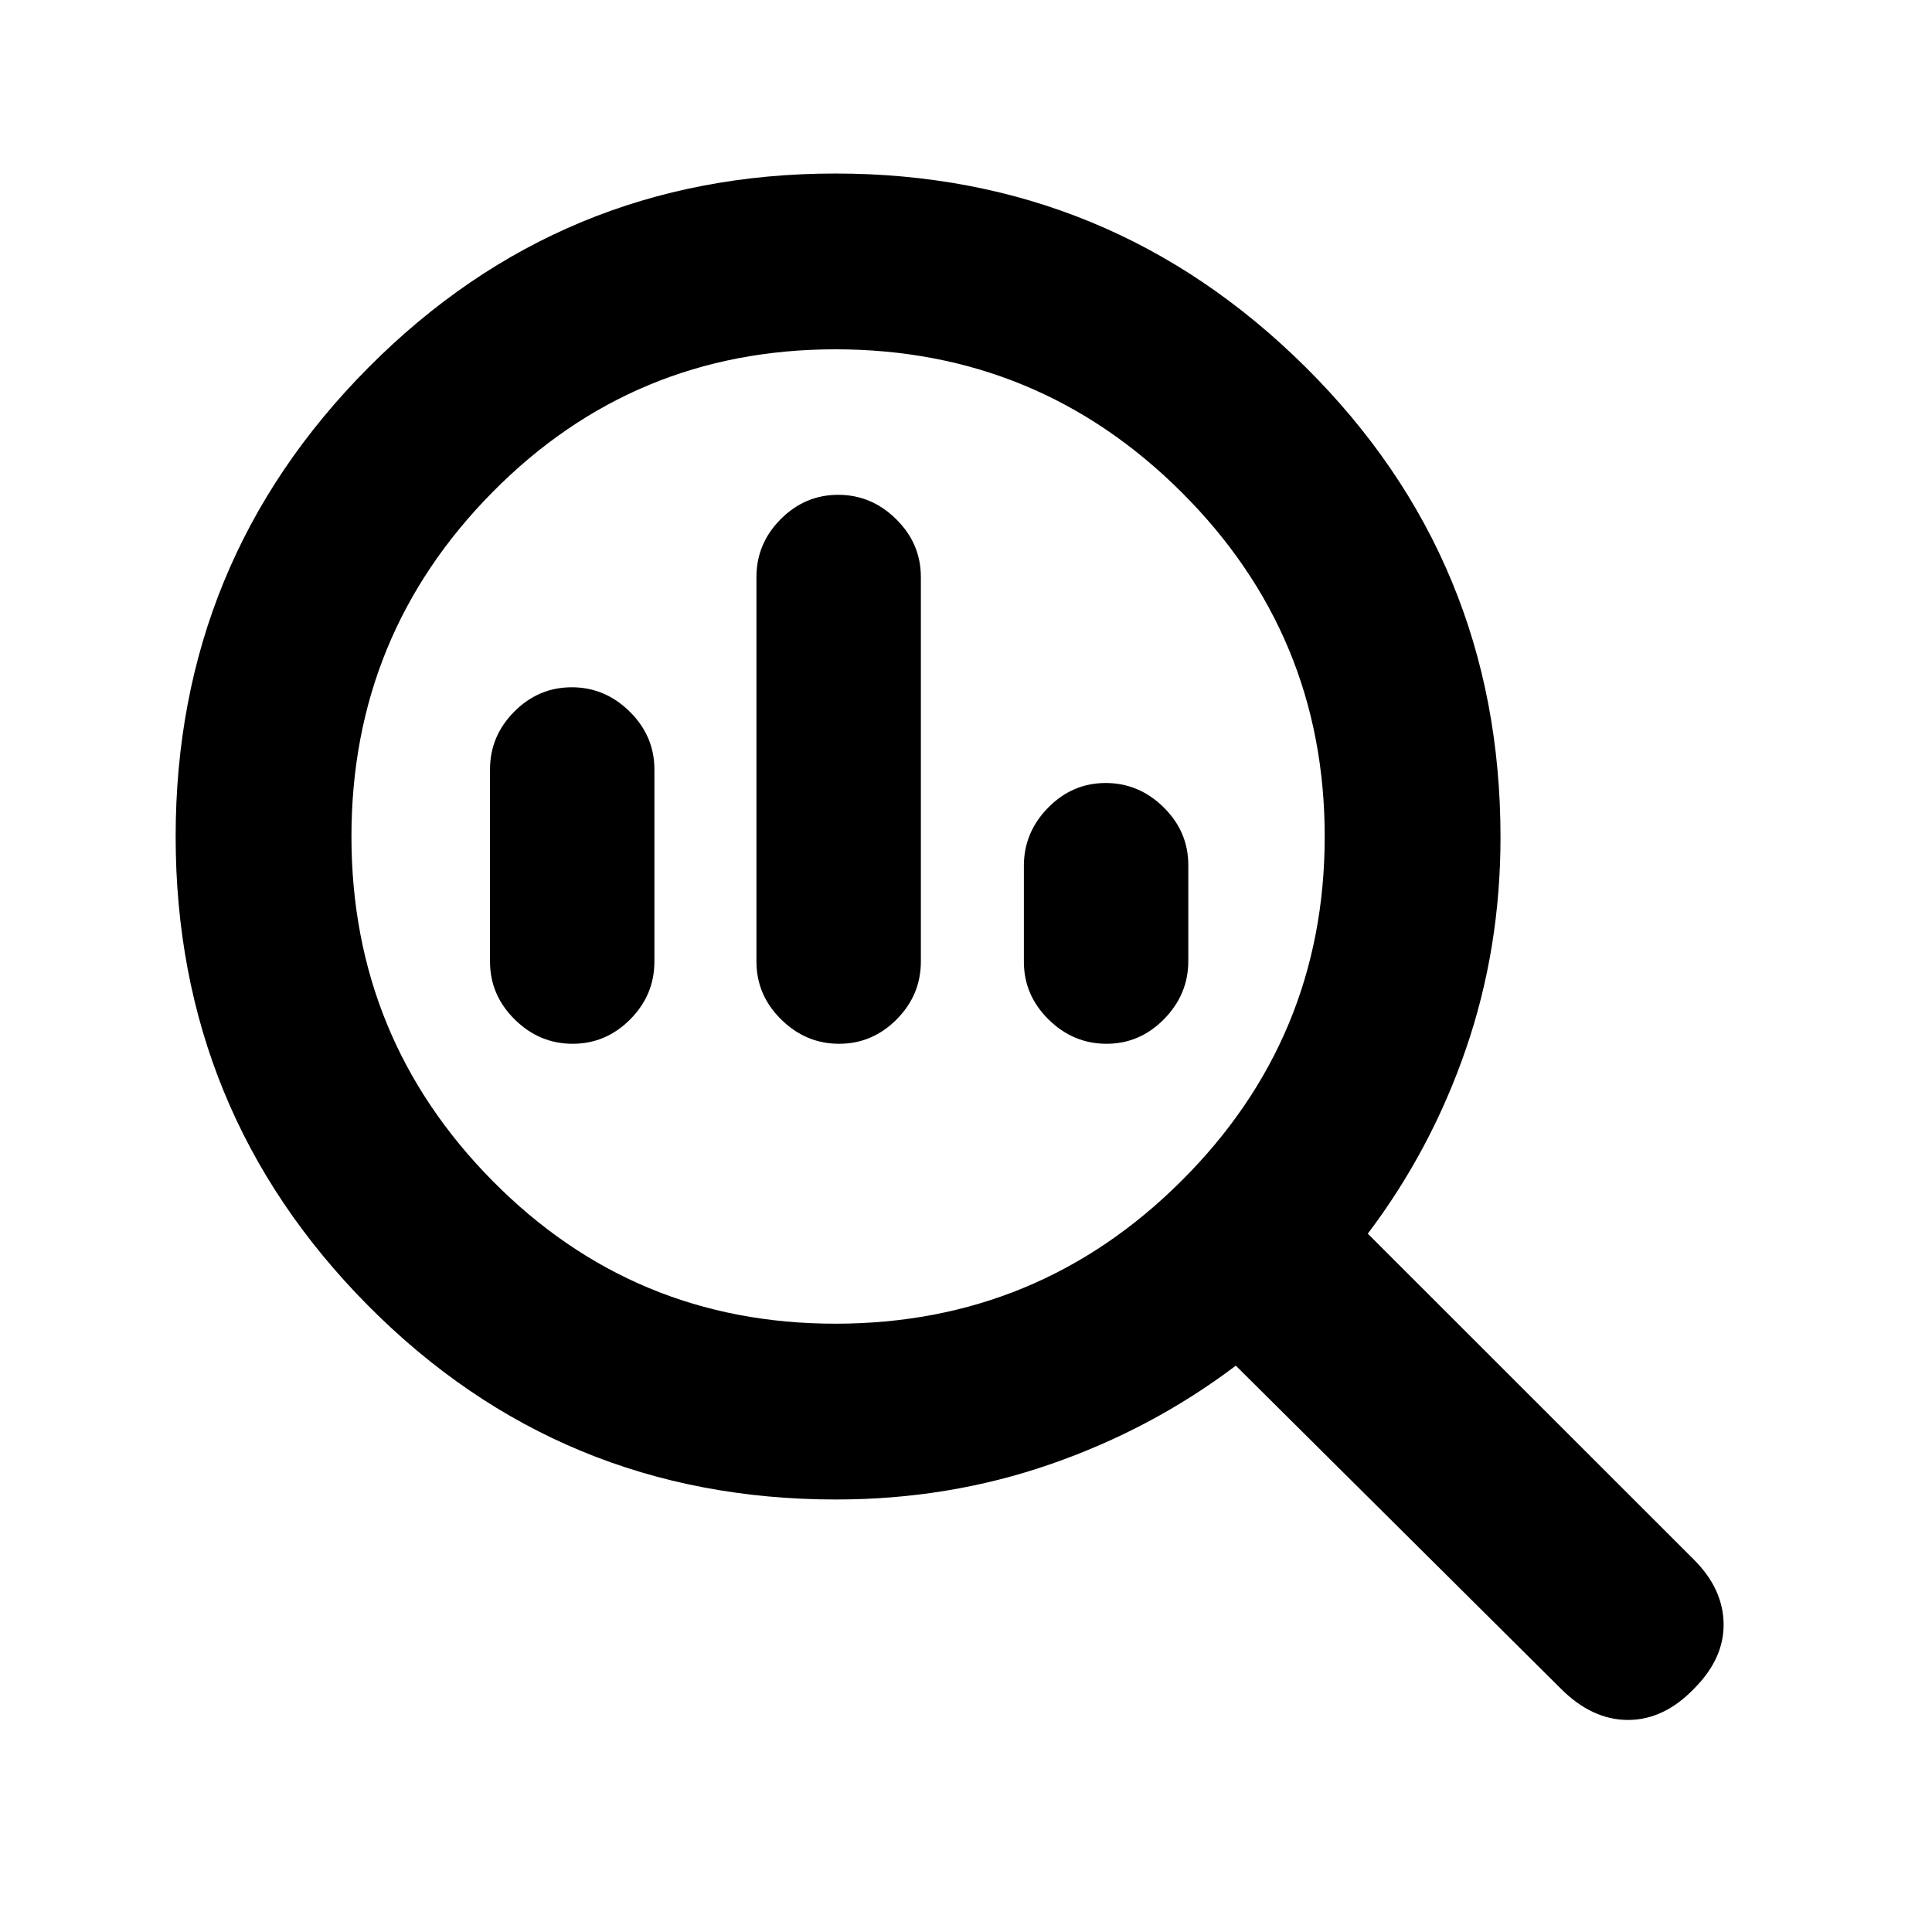 <svg xmlns="http://www.w3.org/2000/svg" height="20" viewBox="0 -960 960 960" width="20"><path d="M415.09-302.26q100.76 0 171.95-70.95 71.2-70.94 71.2-171.14 0-100.19-71.2-171.14-71.19-70.94-171.95-70.94-100.2 0-170.33 70.94-70.13 70.95-70.13 171.14 0 100.2 70.13 171.14 70.13 70.95 170.33 70.95Zm1.84-139.09q-16.54 0-28.8-12.11-12.26-12.11-12.26-28.74v-191.08q0-16.63 12.05-28.74t28.59-12.11q16.53 0 28.79 12.11 12.27 12.11 12.27 28.74v191.08q0 16.63-12.05 28.74-12.06 12.11-28.59 12.11Zm-132.39 0q-16.54 0-28.8-12.11-12.26-12.11-12.26-28.74v-95.45q0-16.63 12.05-28.74t28.59-12.11q16.53 0 28.79 12.11 12.26 12.11 12.26 28.74v95.45q0 16.63-12.05 28.74t-28.58 12.11Zm265.28 0q-16.54 0-28.8-12.08-12.26-12.09-12.26-28.68v-47.71q0-16.59 12.05-28.85 12.05-12.26 28.59-12.26t28.8 12.08q12.26 12.09 12.26 28.68v47.71q0 16.59-12.05 28.85-12.05 12.26-28.59 12.26ZM415.43-214.91q-136.97 0-232.56-96.38T87.28-544.35q0-136.67 95.82-233.05 95.81-96.38 231.99-96.38 136.67 0 233.59 96.15 96.91 96.16 96.91 233.62 0 55.36-17.22 105.34-17.22 49.99-48.72 91.67l162.09 162.02q14.46 14.46 14.71 31.8.25 17.33-14.71 32.29-14.96 15.52-32.79 15.52-17.84 0-33.36-15.52L614.07-281.41q-41.68 31.5-92.2 49t-106.44 17.5Z"/></svg>